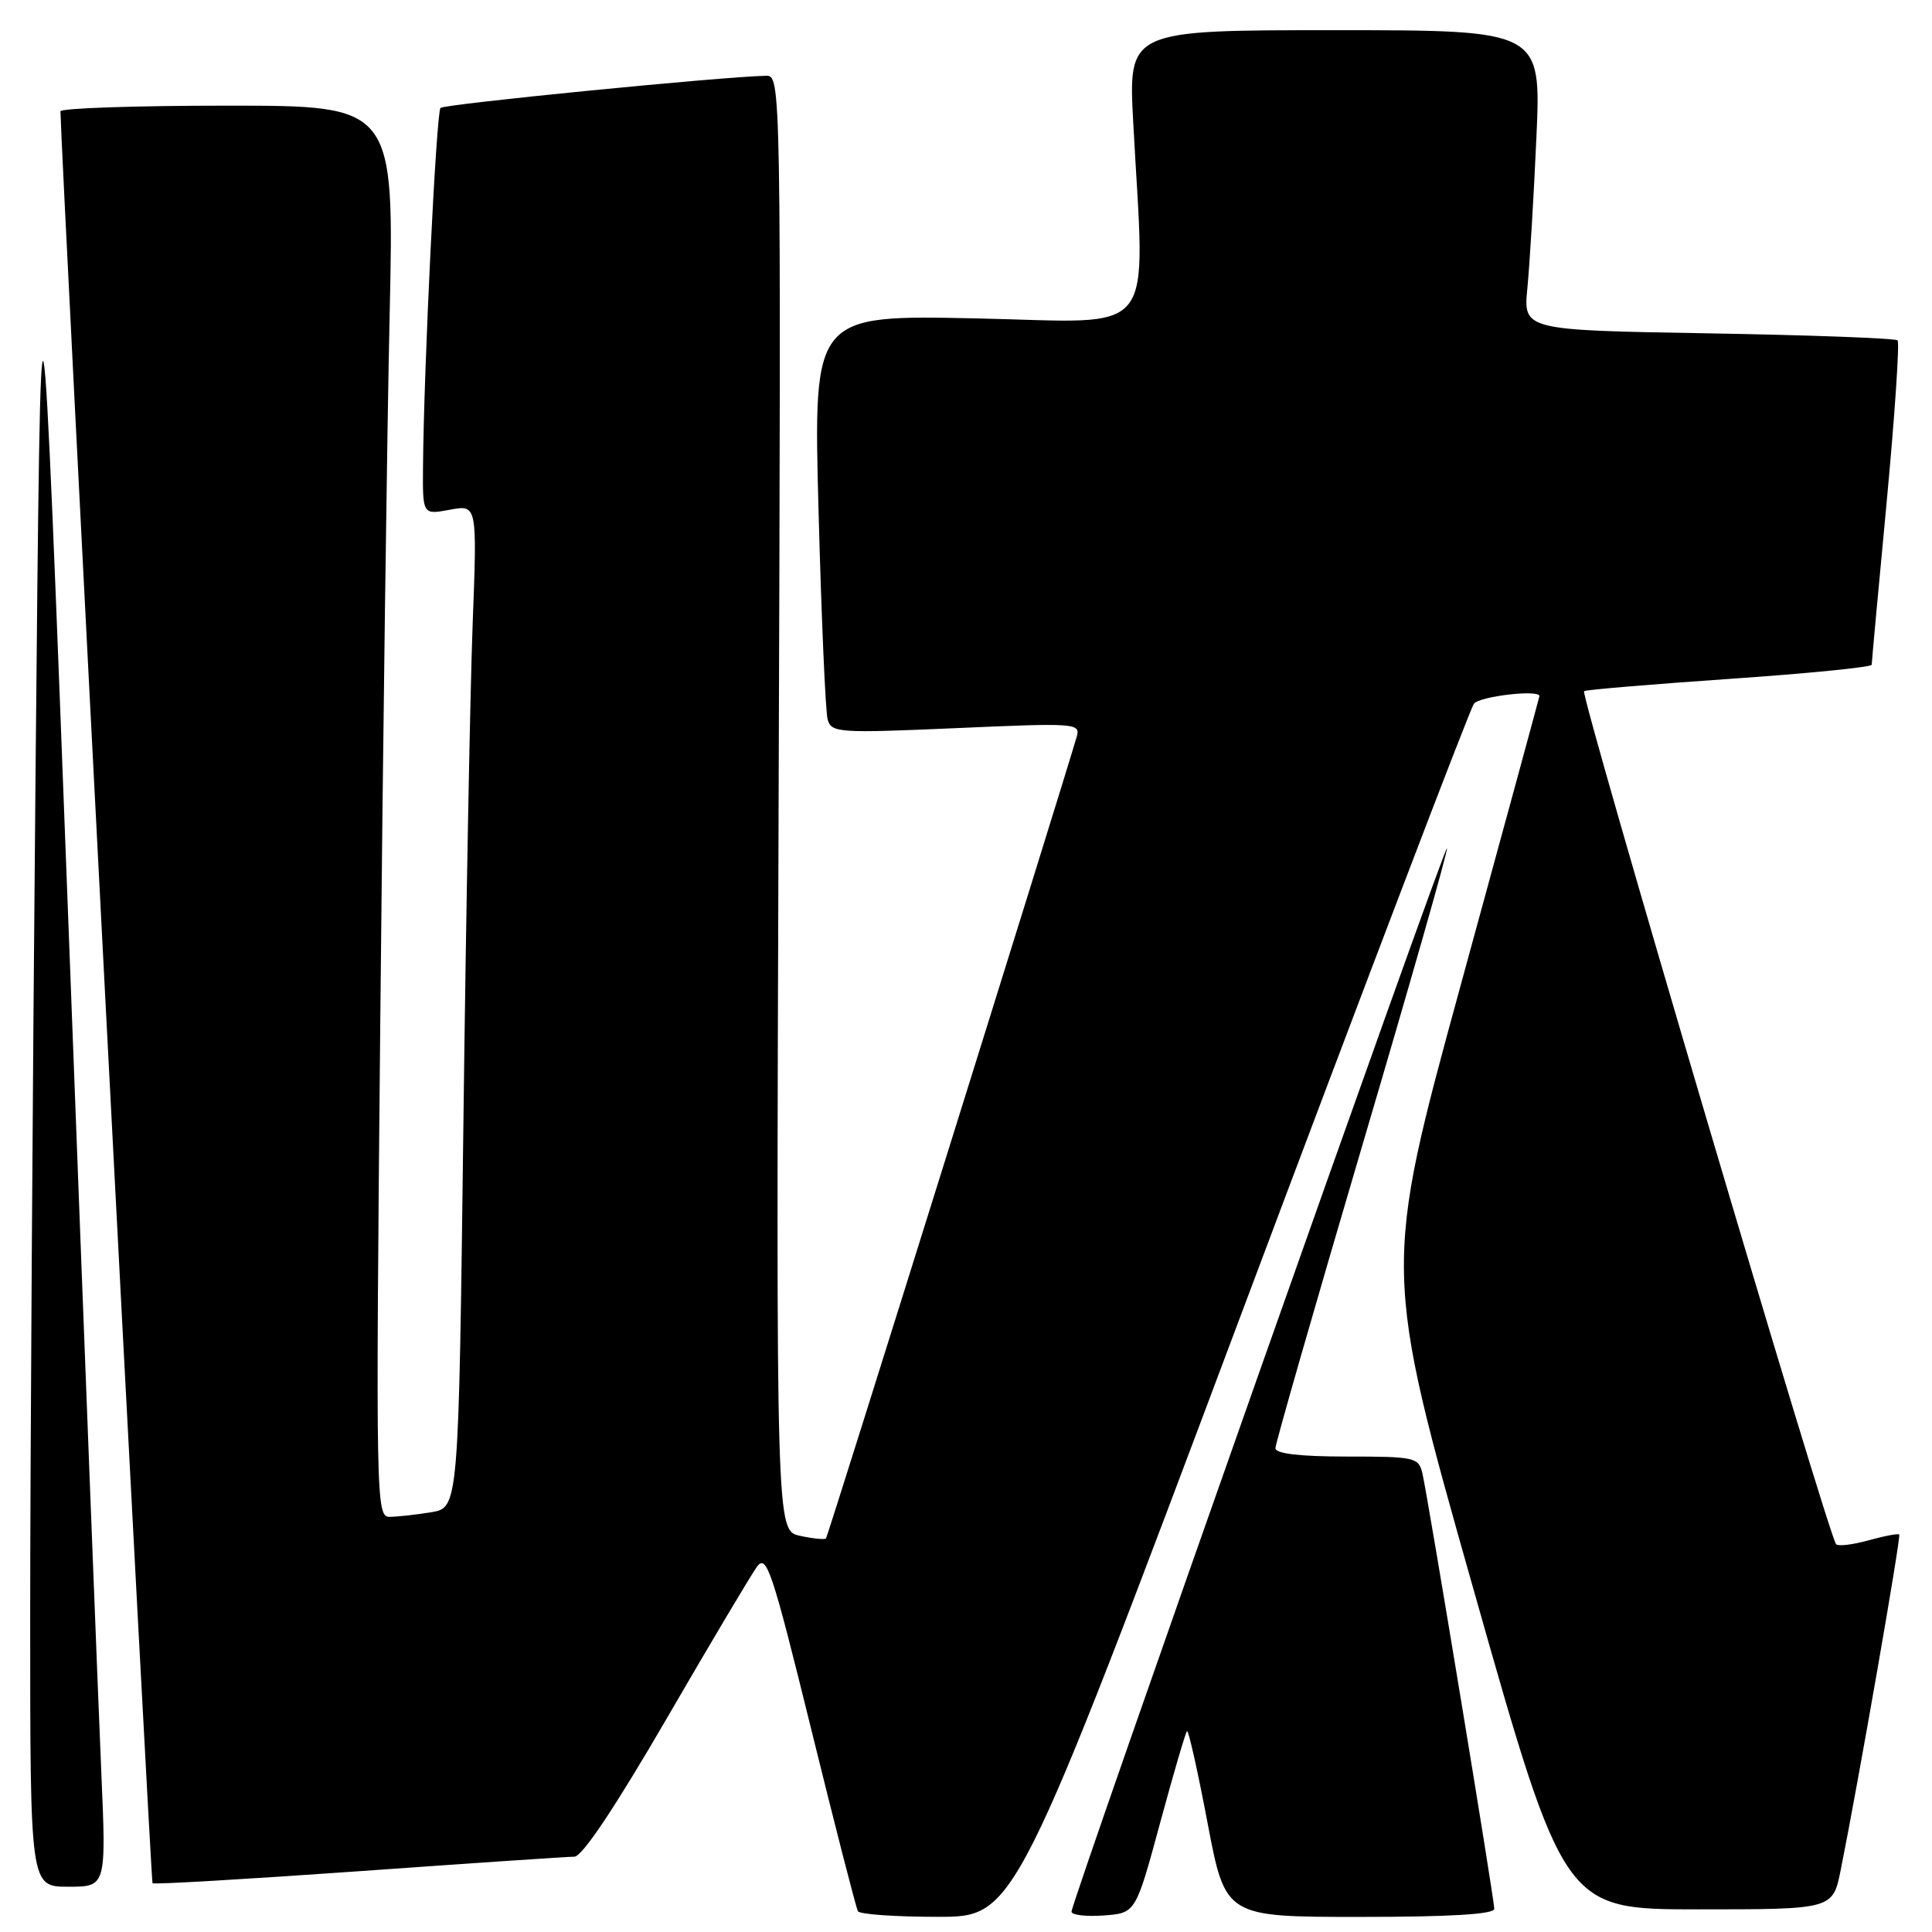 <?xml version="1.0" encoding="UTF-8" standalone="no"?>
<!DOCTYPE svg PUBLIC "-//W3C//DTD SVG 1.1//EN" "http://www.w3.org/Graphics/SVG/1.1/DTD/svg11.dtd" >
<svg xmlns="http://www.w3.org/2000/svg" xmlns:xlink="http://www.w3.org/1999/xlink" version="1.1" viewBox="0 0 256 256">
 <g >
 <path fill="currentColor"
d=" M 164.43 174.24 C 180.88 130.38 194.78 93.94 195.30 93.25 C 196.06 92.25 204.05 91.33 203.98 92.25 C 203.97 92.39 199.30 109.54 193.60 130.36 C 183.24 168.21 183.24 168.21 195.25 210.61 C 207.26 253.00 207.26 253.00 225.06 253.00 C 242.86 253.00 242.86 253.00 243.91 247.75 C 246.22 236.27 251.92 203.58 251.66 203.33 C 251.51 203.18 249.68 203.52 247.60 204.10 C 245.52 204.68 243.58 204.91 243.30 204.63 C 242.31 203.64 209.31 91.93 209.90 91.58 C 210.23 91.39 218.94 90.66 229.25 89.95 C 239.56 89.24 248.00 88.40 248.01 88.08 C 248.01 87.76 248.90 78.08 249.99 66.56 C 251.07 55.04 251.72 45.39 251.44 45.10 C 251.15 44.82 239.88 44.40 226.38 44.17 C 201.83 43.75 201.83 43.75 202.39 38.13 C 202.69 35.03 203.23 26.09 203.58 18.25 C 204.22 4.00 204.22 4.00 176.86 4.00 C 149.50 4.00 149.50 4.00 150.16 16.25 C 151.71 45.33 153.81 42.71 129.38 42.19 C 107.77 41.73 107.77 41.73 108.46 67.62 C 108.84 81.85 109.38 94.33 109.67 95.35 C 110.17 97.10 111.15 97.16 126.71 96.48 C 142.56 95.78 143.19 95.82 142.67 97.62 C 140.48 105.13 109.70 203.57 109.45 203.85 C 109.28 204.03 107.72 203.88 105.99 203.50 C 102.84 202.81 102.84 202.81 103.17 106.40 C 103.50 10.54 103.49 10.00 101.50 10.04 C 95.75 10.15 58.88 13.79 58.37 14.30 C 57.81 14.86 56.16 48.66 56.05 61.86 C 56.00 68.22 56.00 68.22 59.62 67.54 C 63.23 66.87 63.23 66.87 62.63 82.68 C 62.30 91.38 61.74 121.29 61.40 149.14 C 60.77 199.78 60.77 199.78 57.13 200.38 C 55.13 200.71 52.66 200.98 51.63 200.99 C 49.82 201.00 49.78 199.04 50.39 135.25 C 50.73 99.09 51.29 57.01 51.63 41.75 C 52.24 14.00 52.24 14.00 30.12 14.00 C 17.95 14.00 8.00 14.34 8.01 14.75 C 8.08 20.31 19.98 249.32 20.21 249.54 C 20.38 249.72 32.67 249.00 47.51 247.95 C 62.36 246.89 75.23 246.02 76.11 246.02 C 77.15 246.01 81.54 239.42 88.32 227.75 C 94.14 217.71 99.54 208.64 100.31 207.59 C 101.57 205.87 102.30 208.06 107.48 229.09 C 110.65 241.96 113.44 252.84 113.68 253.25 C 113.92 253.66 118.70 253.99 124.31 253.99 C 134.50 253.98 134.50 253.98 164.43 174.24 Z  M 153.70 241.62 C 155.47 235.09 157.08 229.59 157.28 229.39 C 157.48 229.19 158.70 234.65 160.00 241.51 C 162.37 254.00 162.37 254.00 180.18 254.00 C 192.13 254.00 198.00 253.65 198.00 252.93 C 198.00 251.67 189.23 198.52 188.48 195.25 C 187.99 193.11 187.49 193.00 178.48 193.00 C 172.21 193.00 169.00 192.62 169.00 191.89 C 169.00 191.28 174.19 173.22 180.52 151.75 C 186.86 130.28 191.91 112.57 191.73 112.40 C 191.38 112.05 141.96 252.03 141.98 253.31 C 141.99 253.75 143.91 253.98 146.24 253.81 C 150.48 253.50 150.48 253.50 153.70 241.62 Z  M 13.42 234.75 C 13.05 226.36 11.10 176.08 9.09 123.00 C 5.42 26.50 5.42 26.50 4.71 102.50 C 4.32 144.30 4.00 194.59 4.00 214.25 C 4.00 250.00 4.00 250.00 9.04 250.00 C 14.08 250.00 14.08 250.00 13.42 234.75 Z "/>
</g>
</svg>